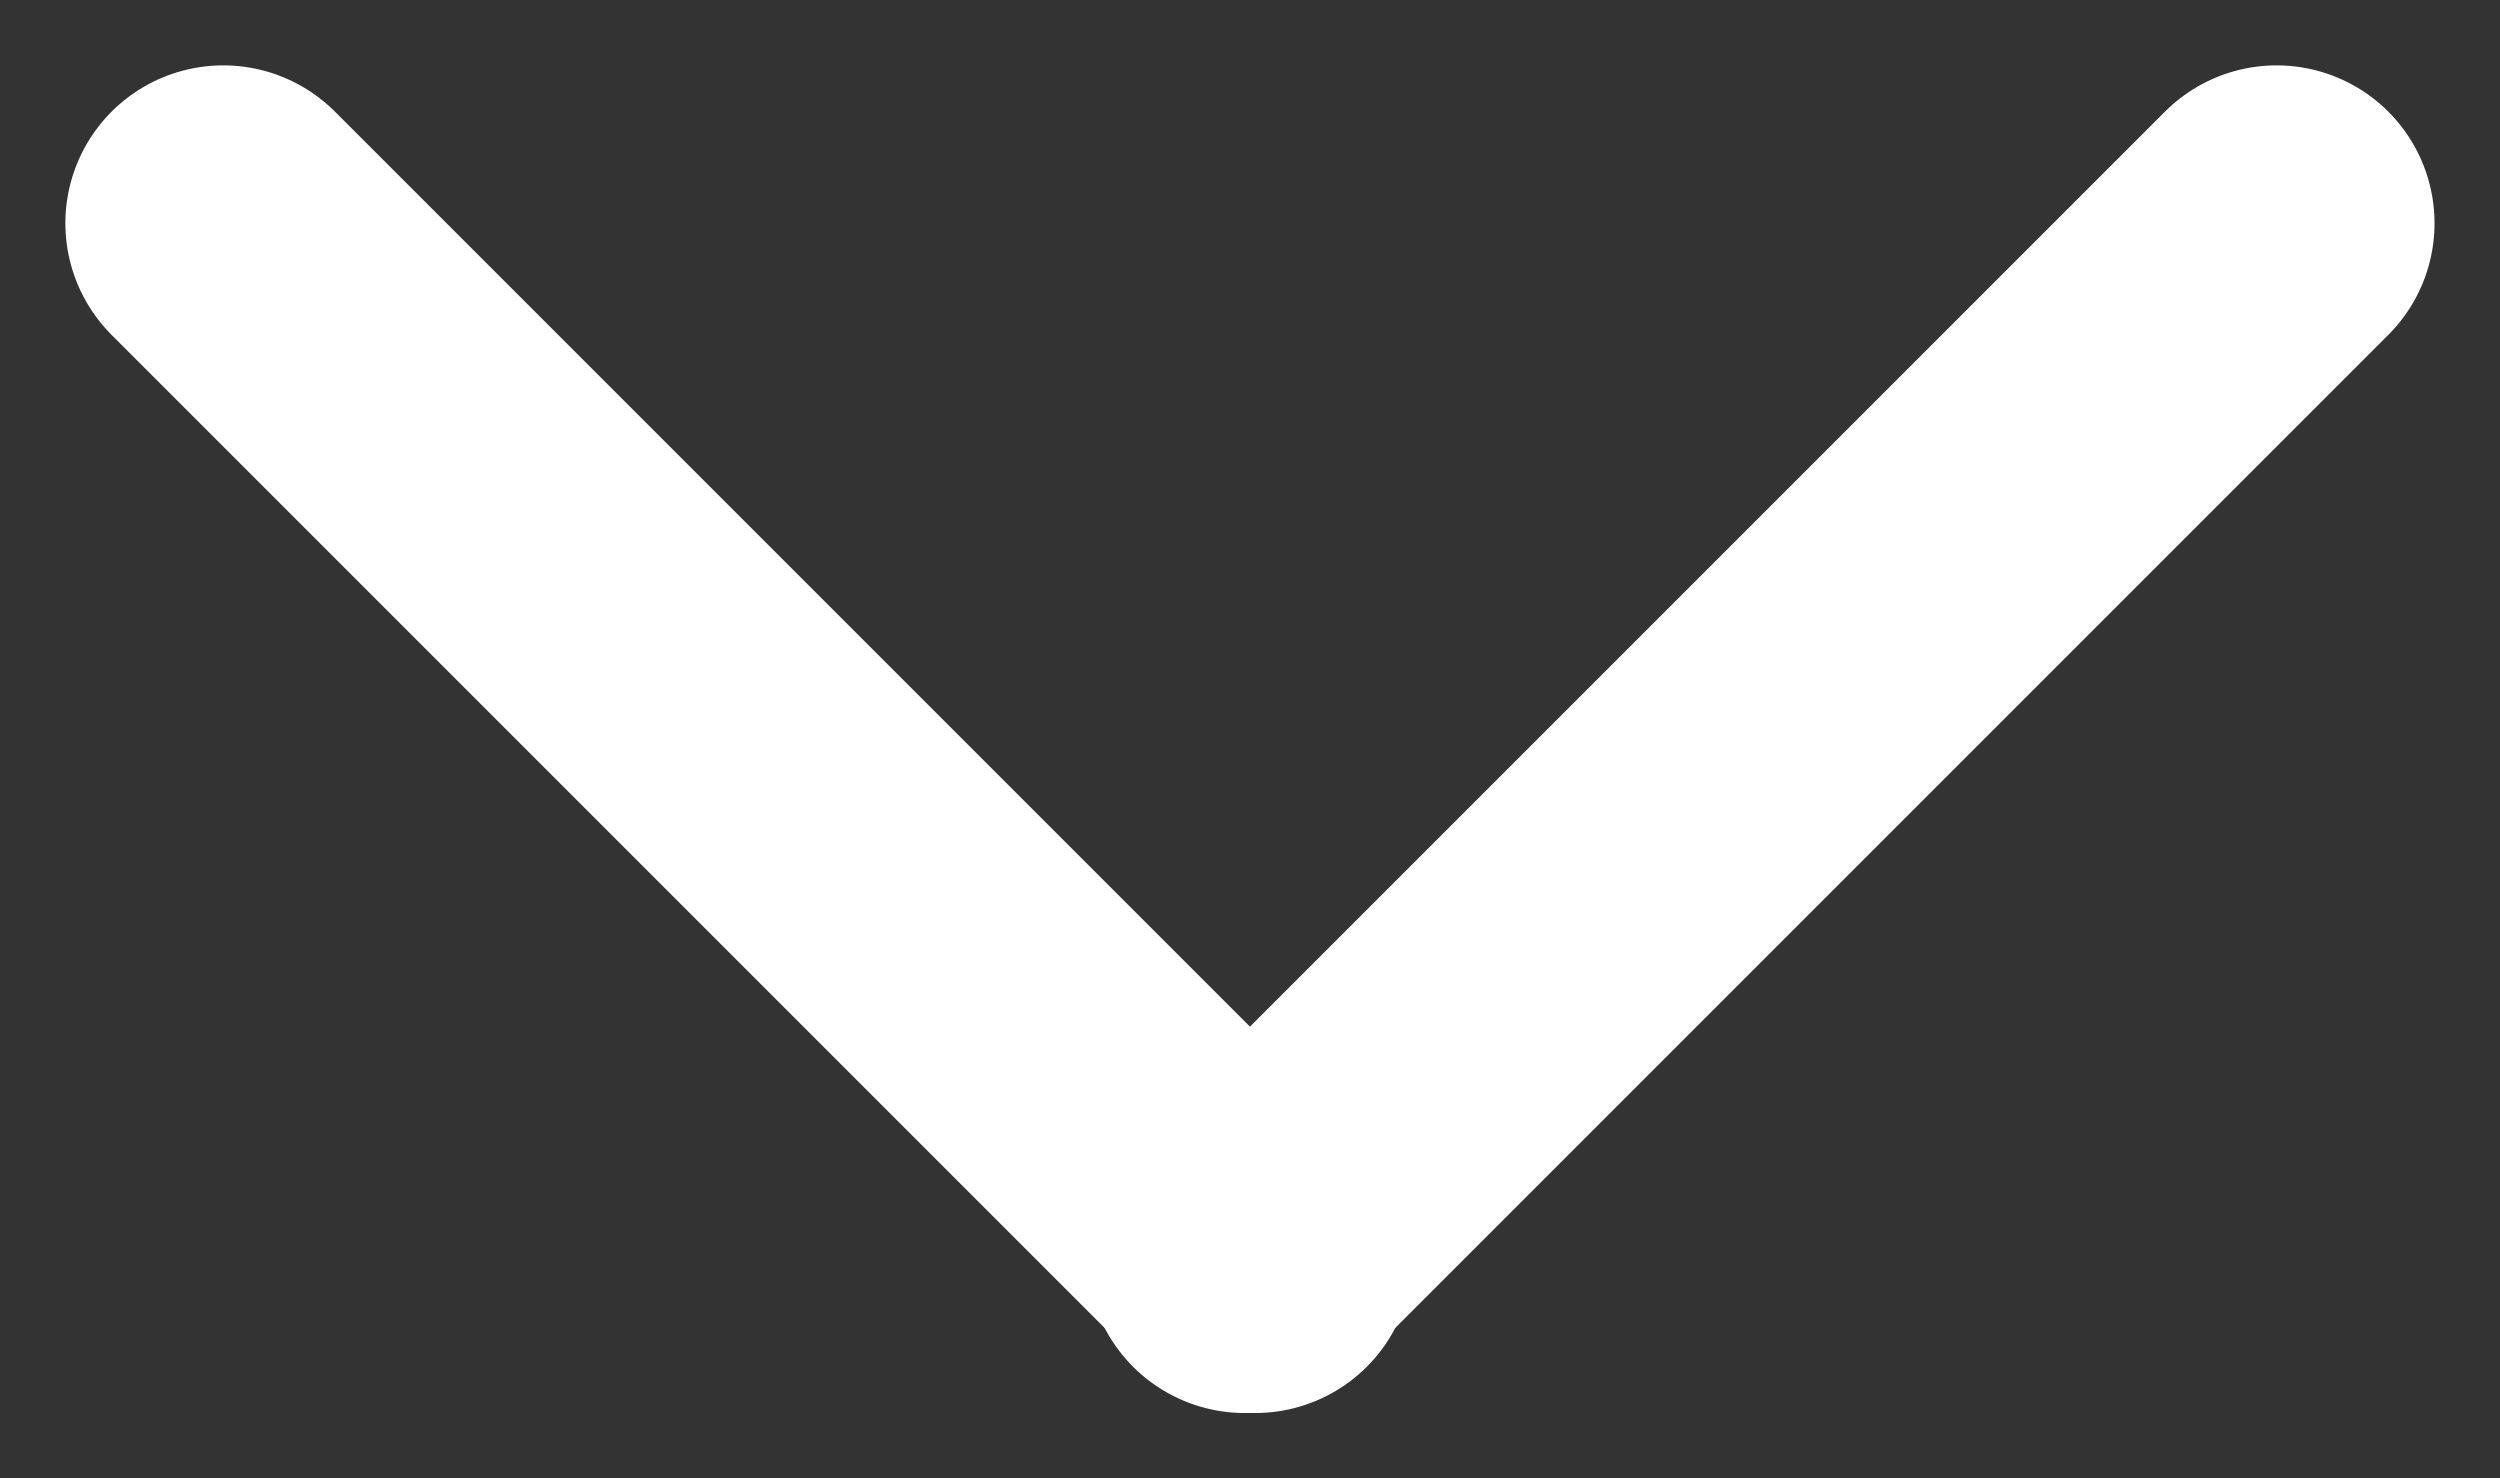 <svg xmlns="http://www.w3.org/2000/svg" xmlns:xlink="http://www.w3.org/1999/xlink" width="23.751" height="14.046" viewBox="0 0 23.751 14.046">
  <rect x="0" y="0" width="23.751" height="14.046" fill="#333333" stroke="none"/>
  <defs>
    <clipPath id="clip-path">
      <rect width="14.046" height="23.751" fill="none"/>
    </clipPath>
  </defs>
  <g id="Repetir_cuadrícula_1" data-name="Repetir cuadrícula 1" transform="translate(23.751) rotate(90)" clip-path="url(#clip-path)">
    <g id="Grupo_1877" data-name="Grupo 1877" transform="translate(2.121 2.122)">
      <line id="Línea_1" data-name="Línea 1" x2="13.864" transform="translate(0 19.508) rotate(-45)" fill="none" stroke="#fff" stroke-linecap="round" stroke-width="3"/>
      <line id="Línea_3" data-name="Línea 3" x2="13.864" transform="translate(0 0) rotate(45)" fill="none" stroke="#fff" stroke-linecap="round" stroke-width="3"/>
    </g>
  </g>
</svg>
